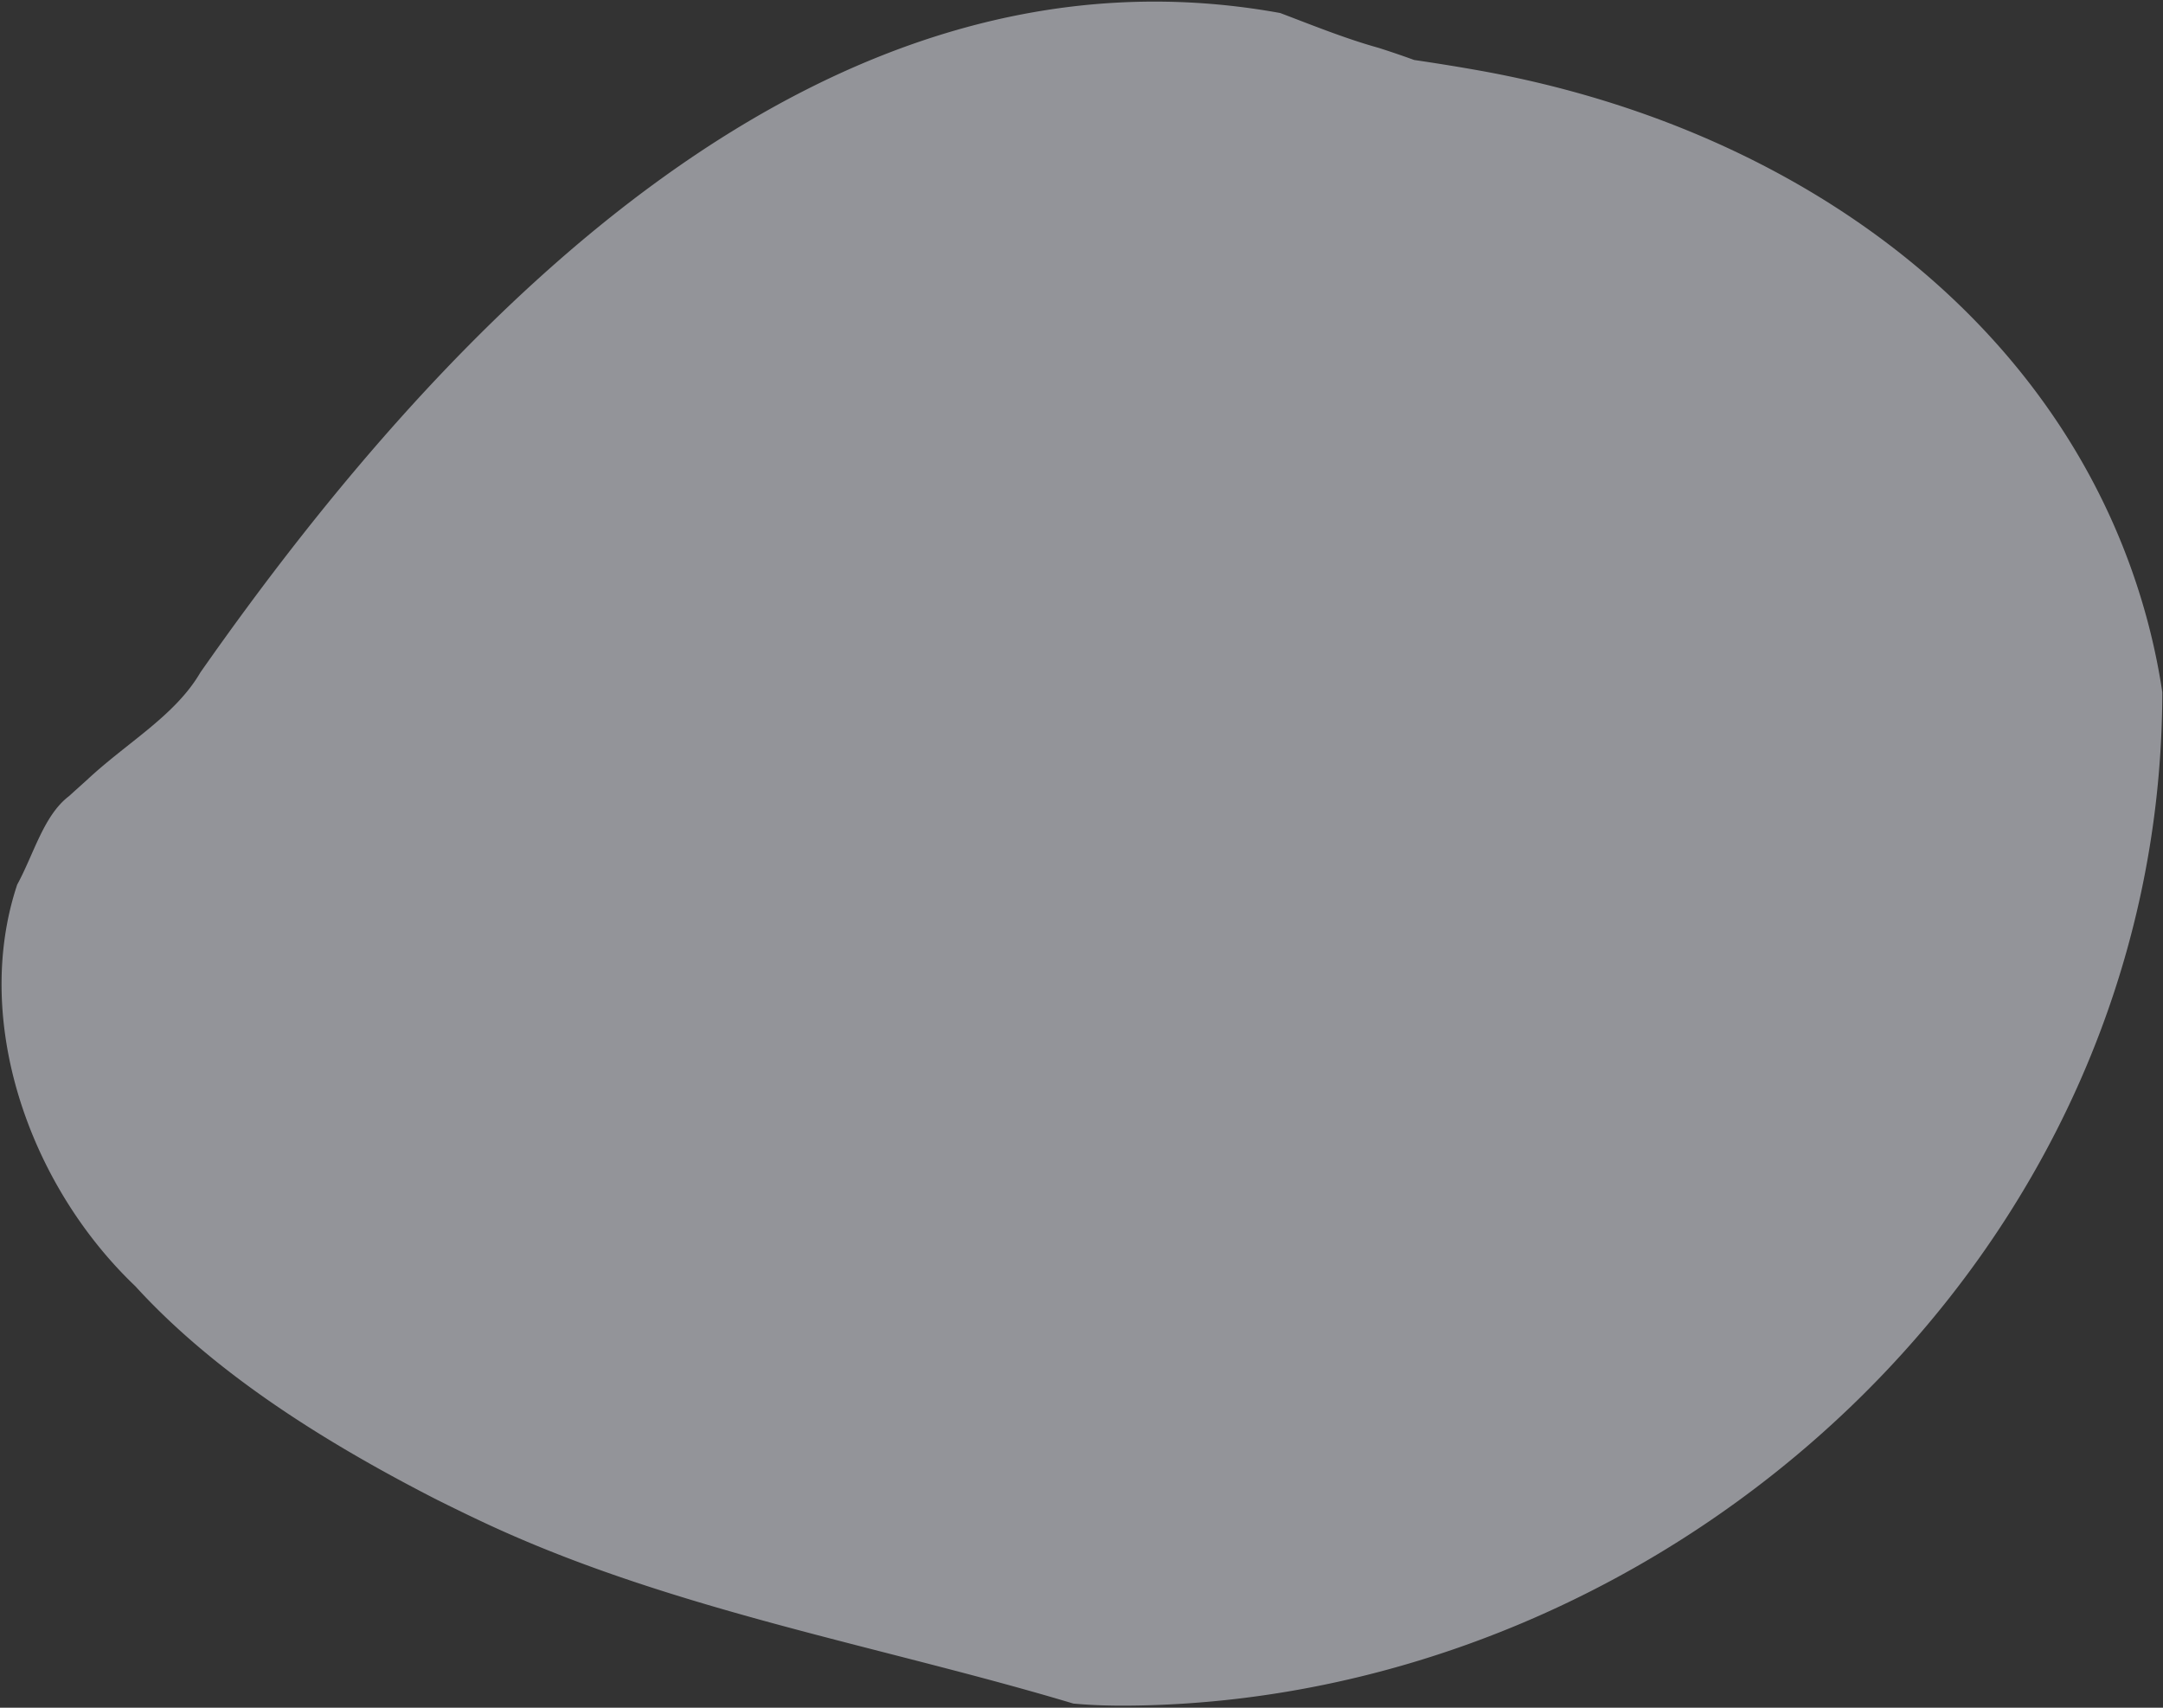 <svg xmlns="http://www.w3.org/2000/svg" width="874" height="690">
    <rect width="100%" height="100%" fill="#333333" stroke="none"/>
    <path fill="#F4F6FF" fill-rule="evenodd" d="M35.248 315.033c16.14-15.09 35.536-25.854 45.704-43.304C183.173 125.675 333.553-28.108 517.292 5.262c6.576 2.491 13.171 5.08 19.789 7.51 6.62 2.43 13.26 4.701 19.933 6.556a368.35 368.35 0 0 1 14.397 4.904c8.652 1.278 17.502 2.684 26.398 4.278 124.537 22.319 227.158 96.006 264.422 204.332a265.767 265.767 0 0 1 6.857 23.331 261.788 261.788 0 0 1 4.632 23.515c-.335 228.445-198.045 405.438-413.803 409.417-8.63.159-17.29.042-26.214-.789-76.668-23.011-160.161-37.317-234.81-71.589-7.462-3.427-14.868-7.045-22.462-10.826-35.713-18.287-73.424-40.711-104.207-68.741-6.157-5.606-12.036-11.436-17.571-17.502-37.765-36.007-59.898-91.376-52.654-141.247 1.034-7.125 2.669-14.137 4.943-20.965 6.8-12.484 10.705-27.998 20.948-35.776 2.501-2.273 4.955-4.465 7.358-6.637z" opacity=".502"/>
</svg>

